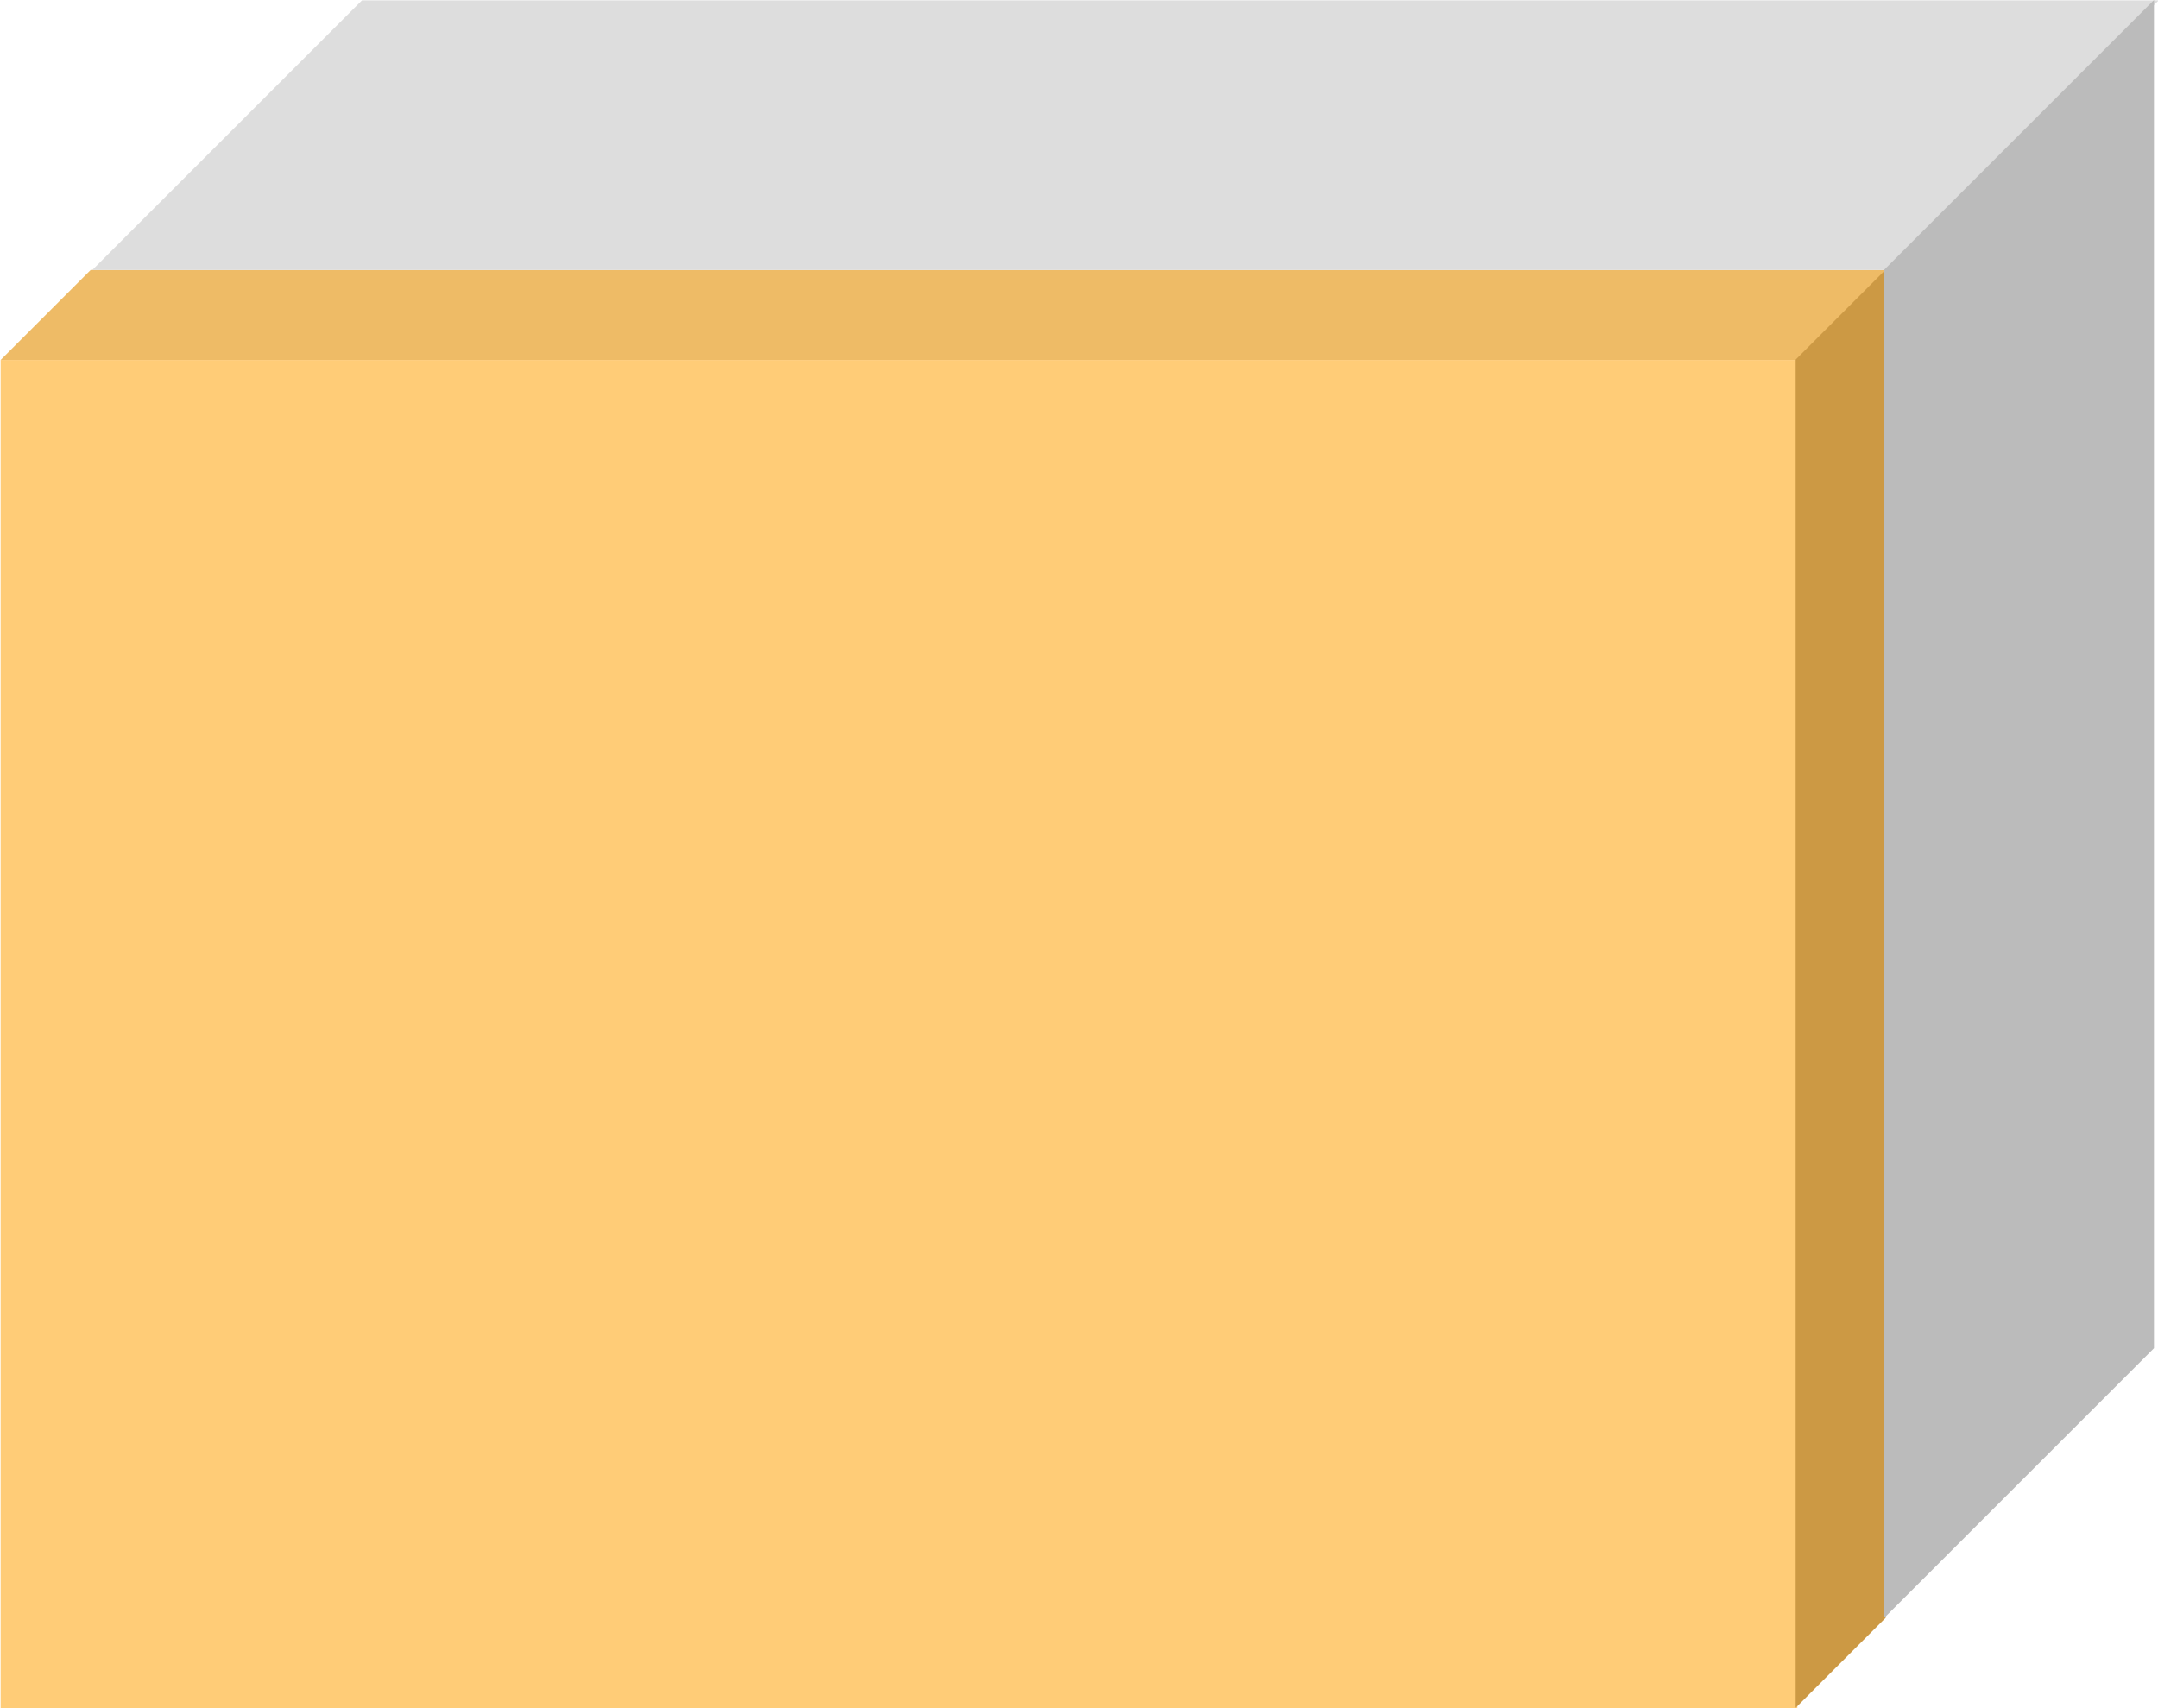 <svg xmlns="http://www.w3.org/2000/svg" width="240" height="190" viewBox="0 0 63.5 50.3"><path d="M0 10.6h52.9v39.7H0z" fill="#fc7"/><path d="M52.9 10.6H0l2.65-2.65h52.9z" fill="#eb6"/><path d="m55.5 7.94v39.7l-2.65 2.65v-39.7z" fill="#c94"/><path d="M55.6 7.95H2.7L10.64.01h52.9" fill="#ddd"/><path d="M63.4 0v39.7l-7.94 7.94V7.94z" fill="#bbb"/></svg>